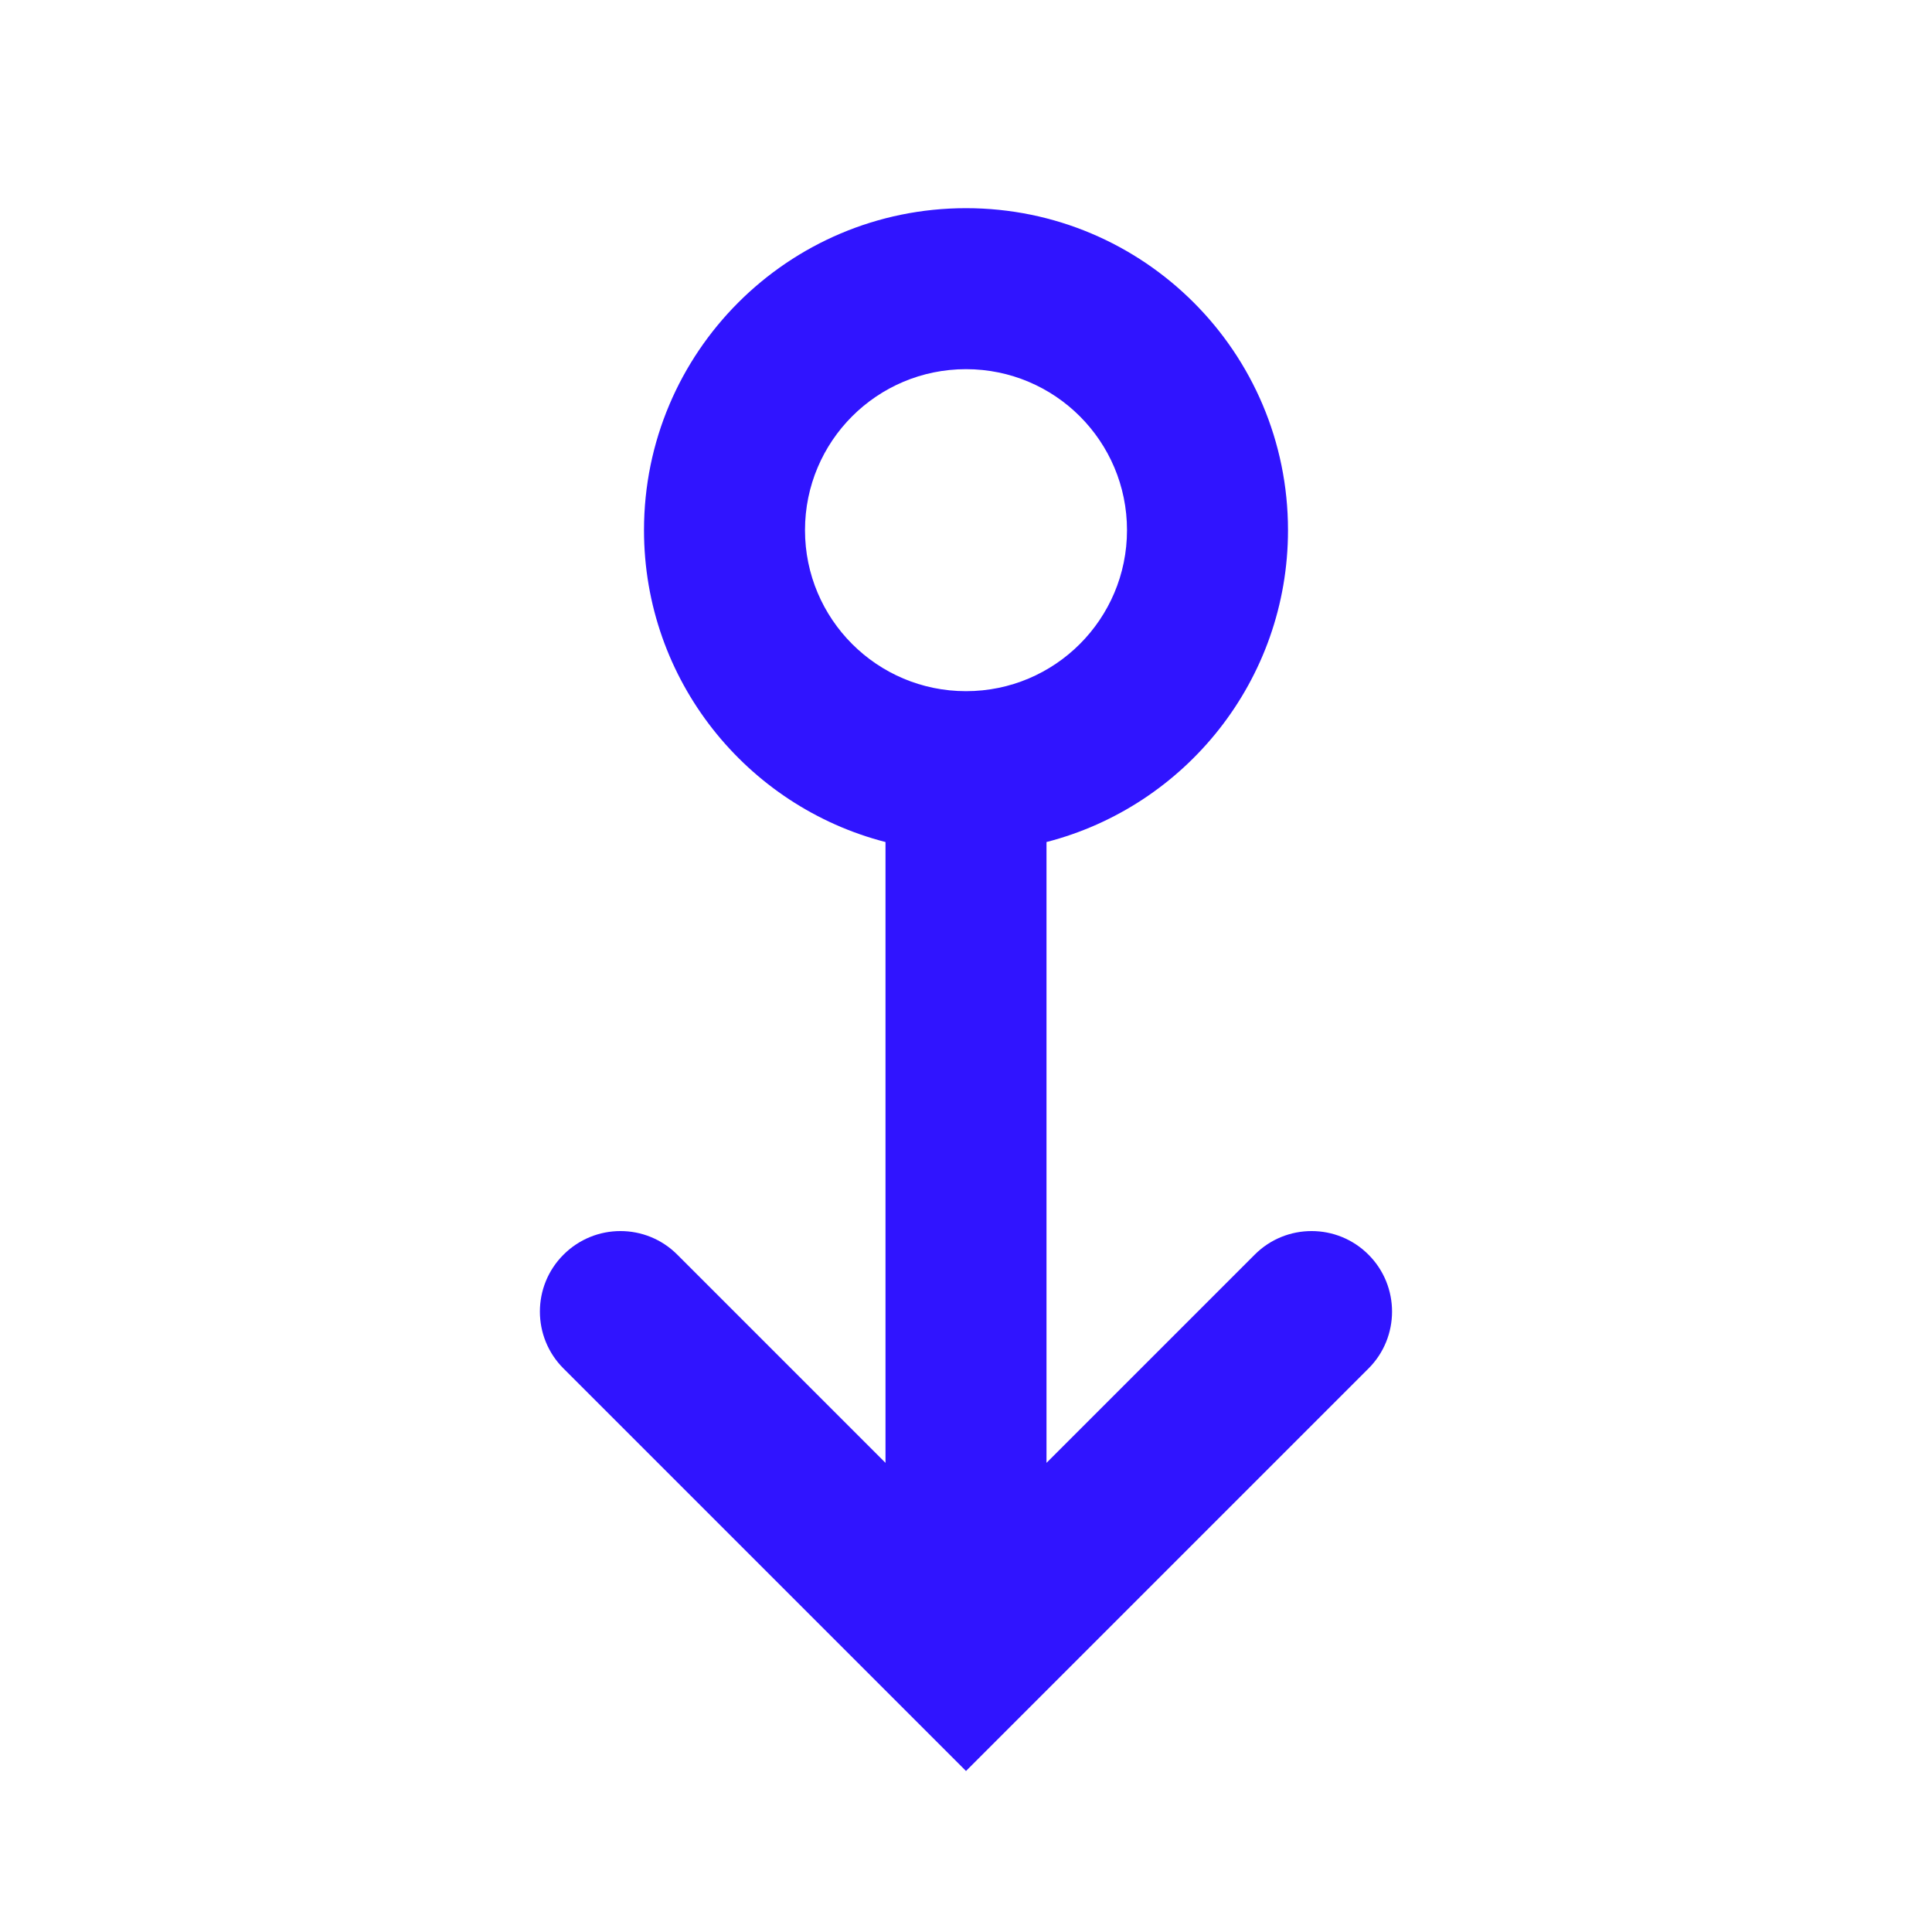 <svg width="24" height="24" viewBox="0 0 24 24" fill="none" xmlns="http://www.w3.org/2000/svg">
<g id="arrow-vector-down">
<path id="Union" fill-rule="evenodd" clip-rule="evenodd" d="M11 10.46C9.275 10.016 8 8.45 8 6.586C8 4.377 9.791 2.586 12 2.586C14.209 2.586 16 4.377 16 6.586C16 8.45 14.725 10.016 13 10.46L13 18.172L15.586 15.586C15.976 15.195 16.61 15.195 17 15.586C17.39 15.976 17.39 16.61 17 17L12 22L7 17C6.609 16.61 6.609 15.976 7 15.586C7.391 15.195 8.024 15.195 8.414 15.586L11 18.172L11 10.46ZM10 6.586C10 5.481 10.895 4.586 12 4.586C13.105 4.586 14 5.481 14 6.586C14 7.69 13.105 8.586 12 8.586C10.895 8.586 10 7.69 10 6.586Z" fill="#3014FF"/>
</g>
</svg>
